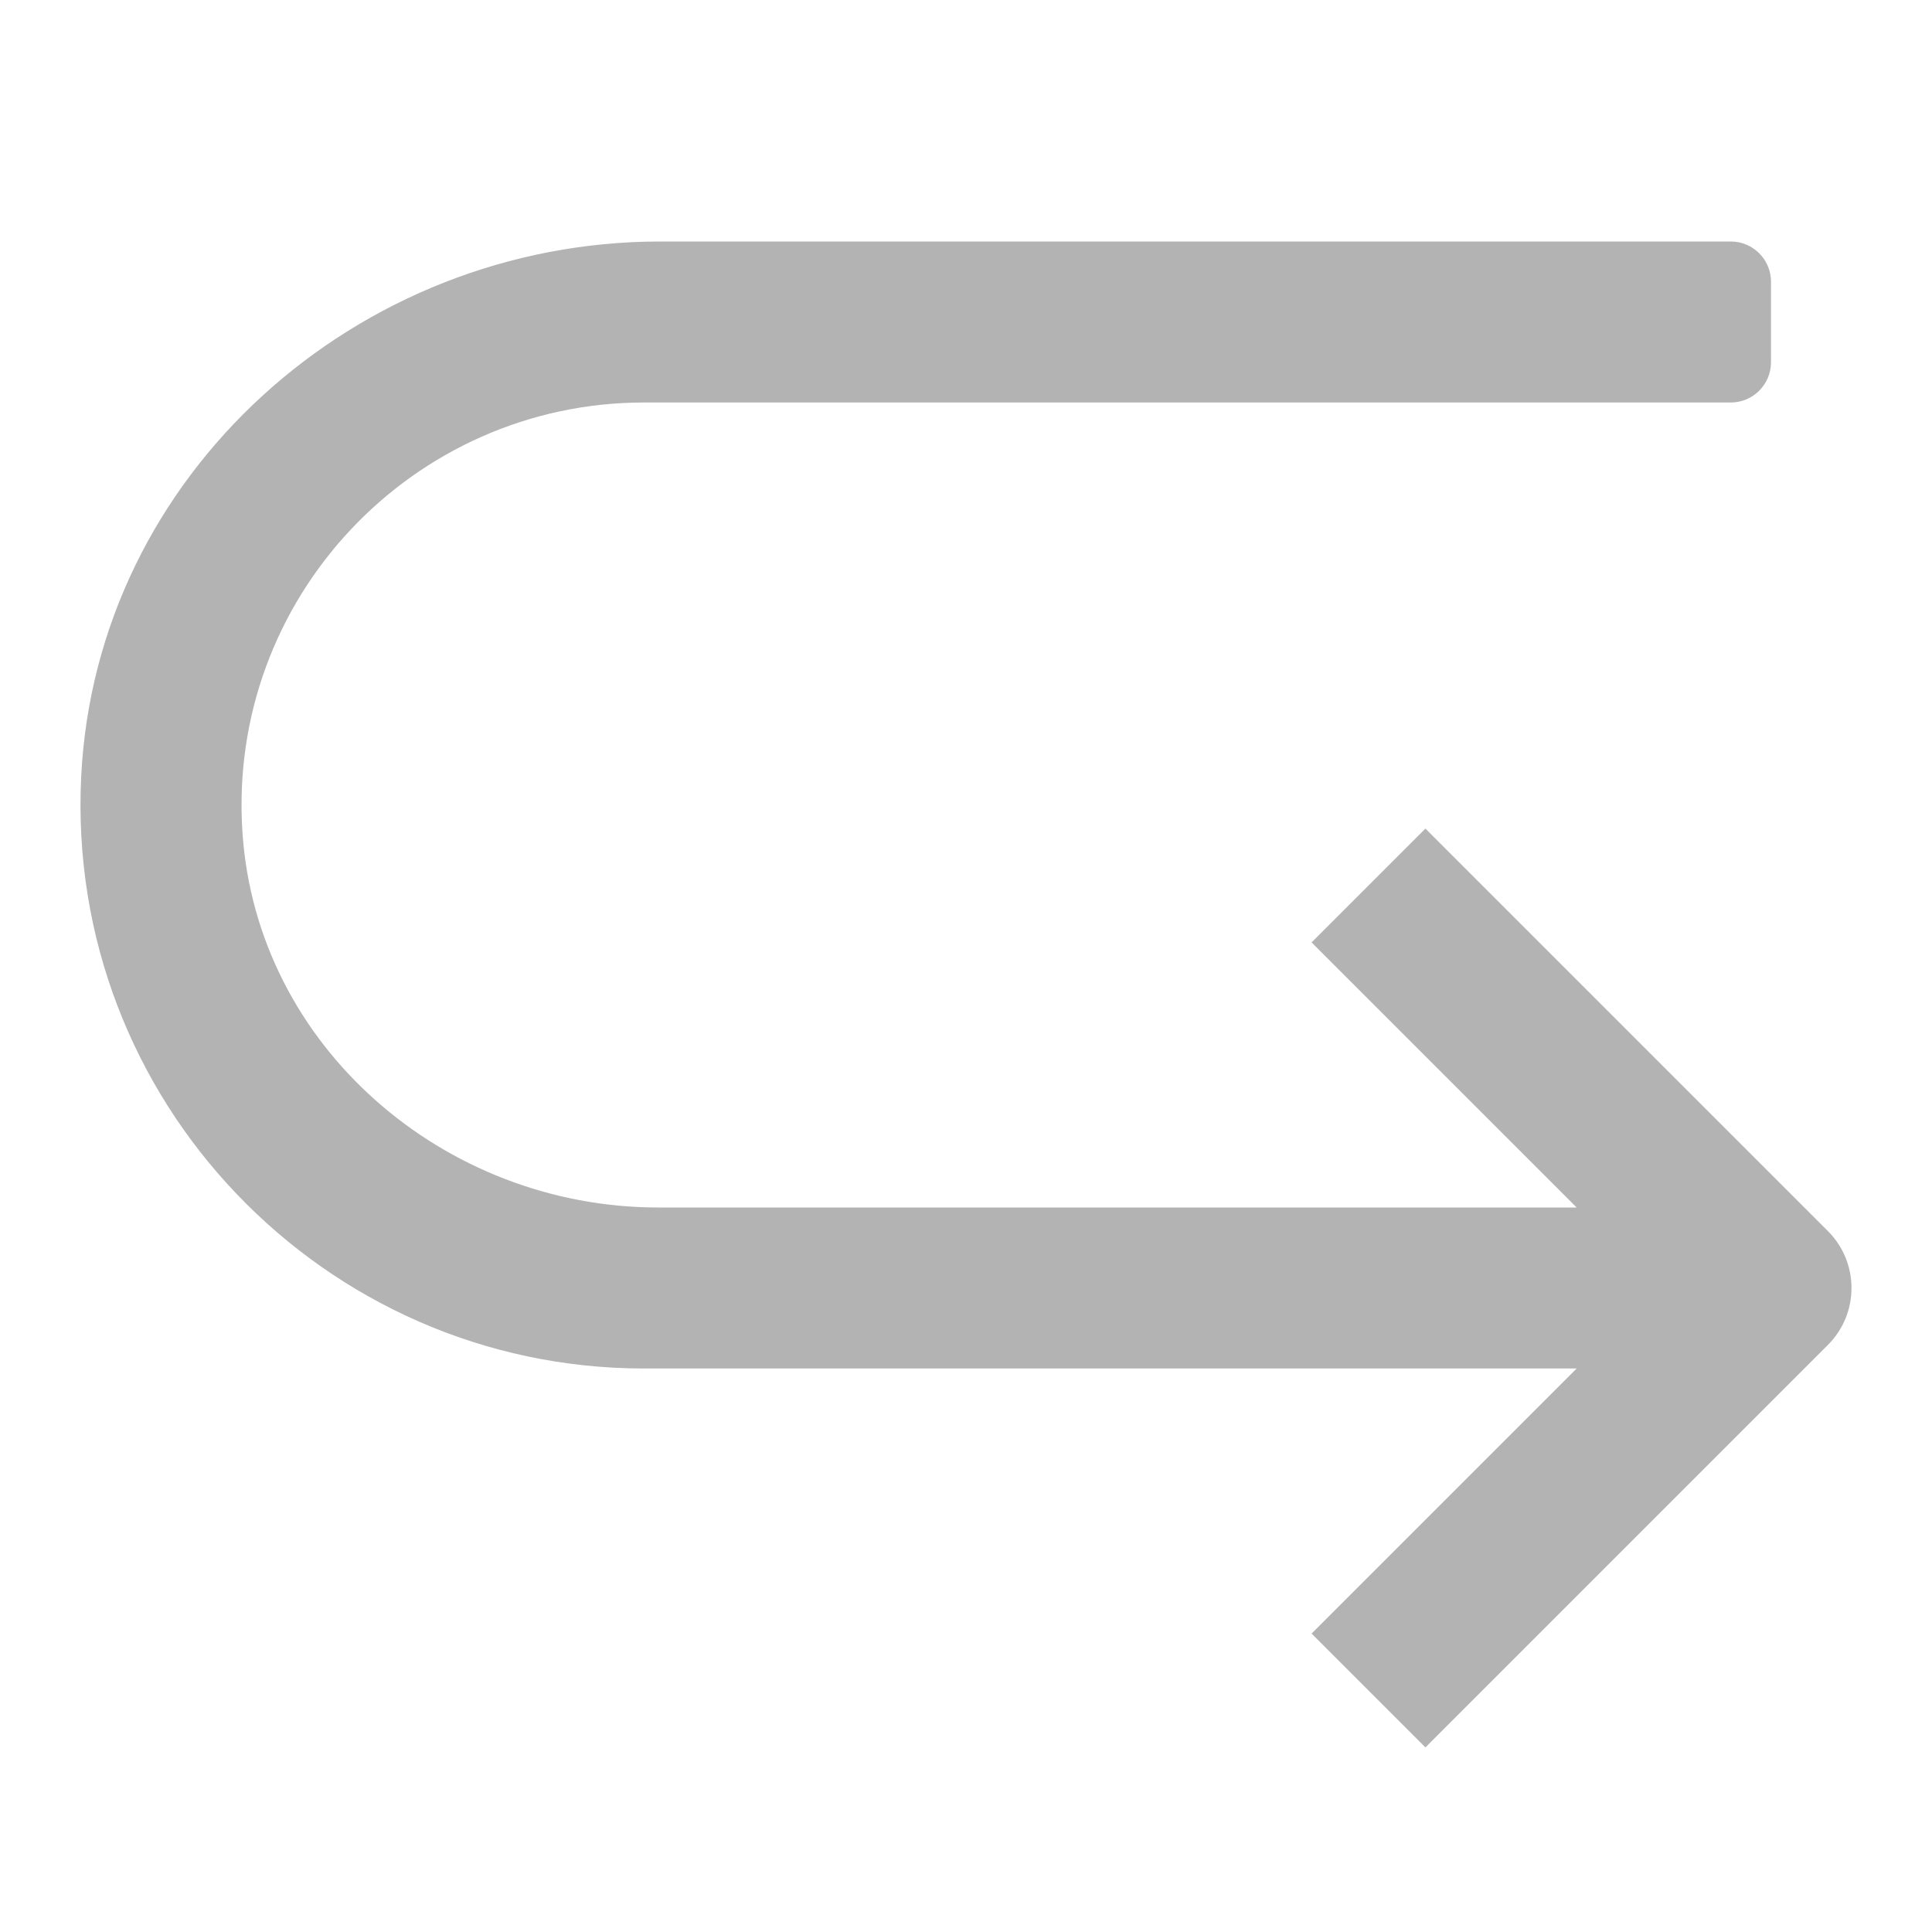 <?xml version="1.0" encoding="utf-8"?>
<!-- Generator: Adobe Illustrator 19.2.0, SVG Export Plug-In . SVG Version: 6.00 Build 0)  -->
<!DOCTYPE svg PUBLIC "-//W3C//DTD SVG 1.1//EN" "http://www.w3.org/Graphics/SVG/1.1/DTD/svg11.dtd">
<svg version="1.1" id="Layer_1" xmlns="http://www.w3.org/2000/svg" xmlns:xlink="http://www.w3.org/1999/xlink" x="0px" y="0px"
	 width="48px" height="48px" viewBox="0 0 48 48" enable-background="new 0 0 48 48" xml:space="preserve">
<path fill="#B3B3B3" d="M35.414,20.586l-2.828,2.828L39.172,30l-22.818,0
	c-5.321,0-9.974-4.006-10.33-9.314C5.633,14.863,10.259,10,16,10h27c0.552,0,1-0.448,1-1V7
	c0-0.552-0.448-1-1-1L16.406,6c-7.53,0-14.018,5.774-14.389,13.295C1.621,27.334,8.047,34,16,34
	h23.172l-6.586,6.586l2.828,2.828l10-10c0.781-0.781,0.781-2.047,0-2.828L35.414,20.586z"/>
</svg>
